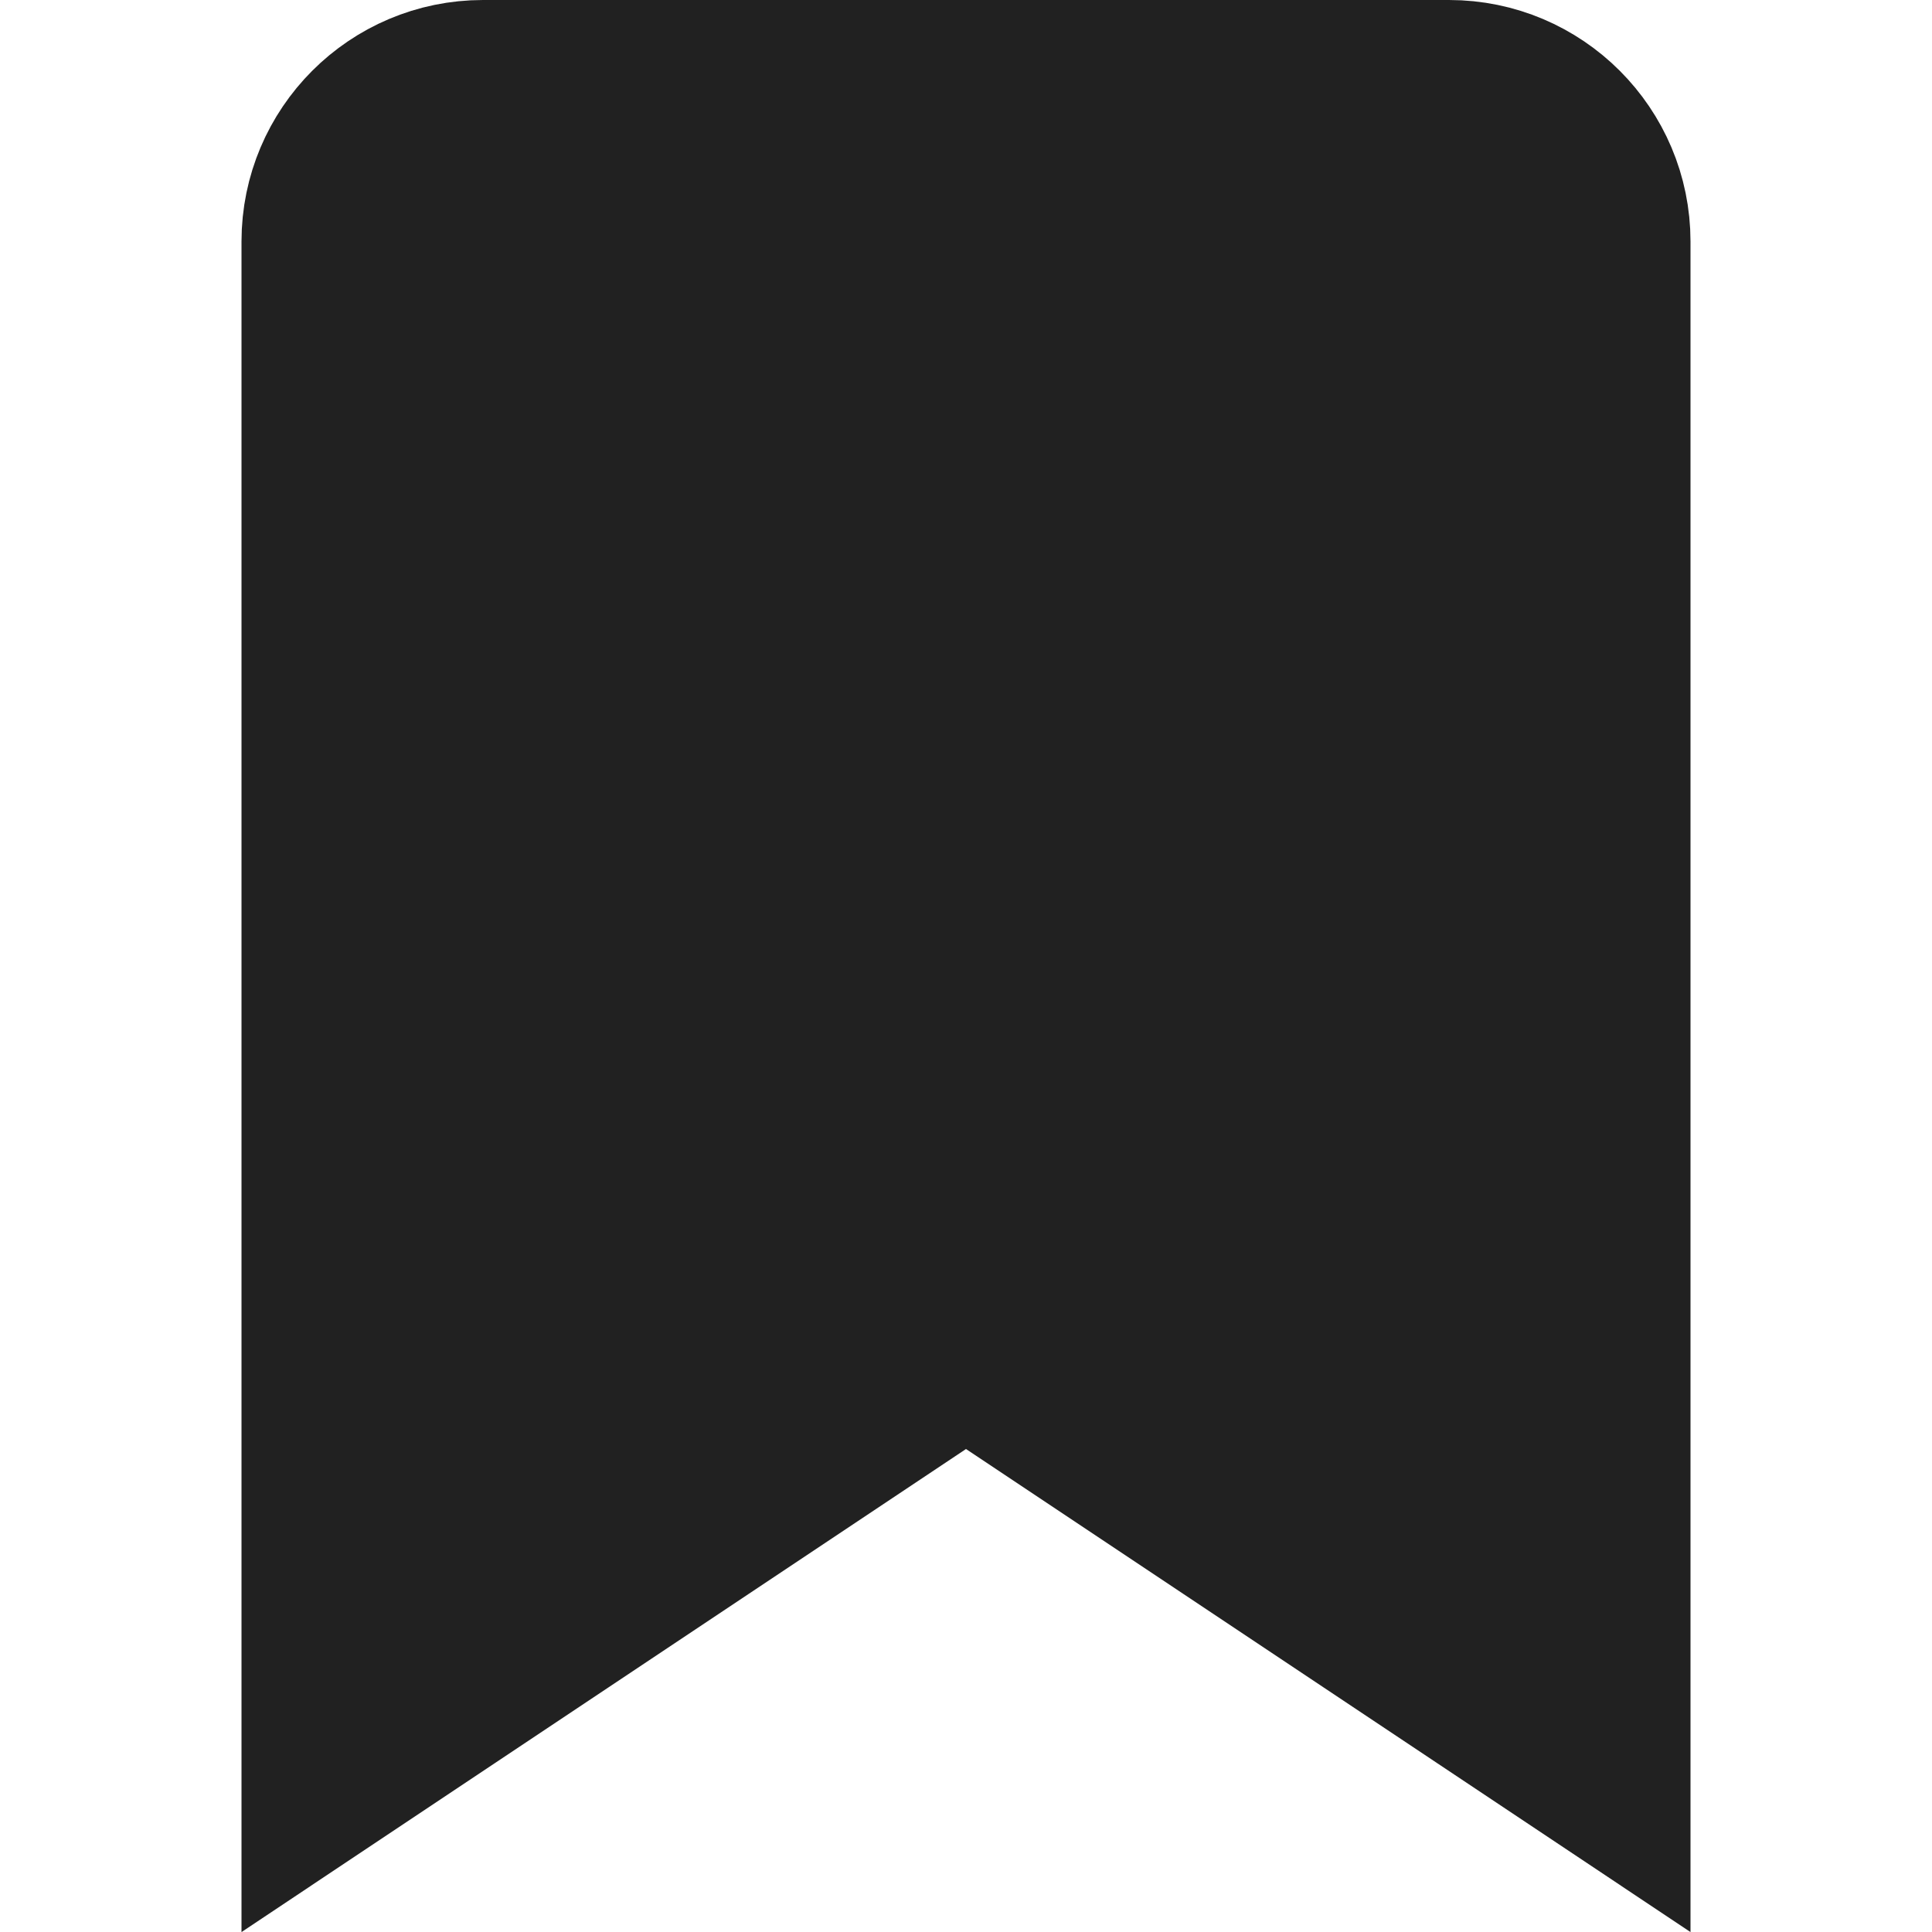 <svg viewBox="0 0 16 16" fill="none" xmlns="http://www.w3.org/2000/svg" role="img"><path d="M8.416 11.376 8 11.099l-.416.277-4.834 3.223V2c0-.69.56-1.25 1.25-1.25h8c.69 0 1.25.56 1.25 1.25v12.599l-4.834-3.223Z" fill="#212121" stroke="#212121" stroke-width="1.5"/></svg>
